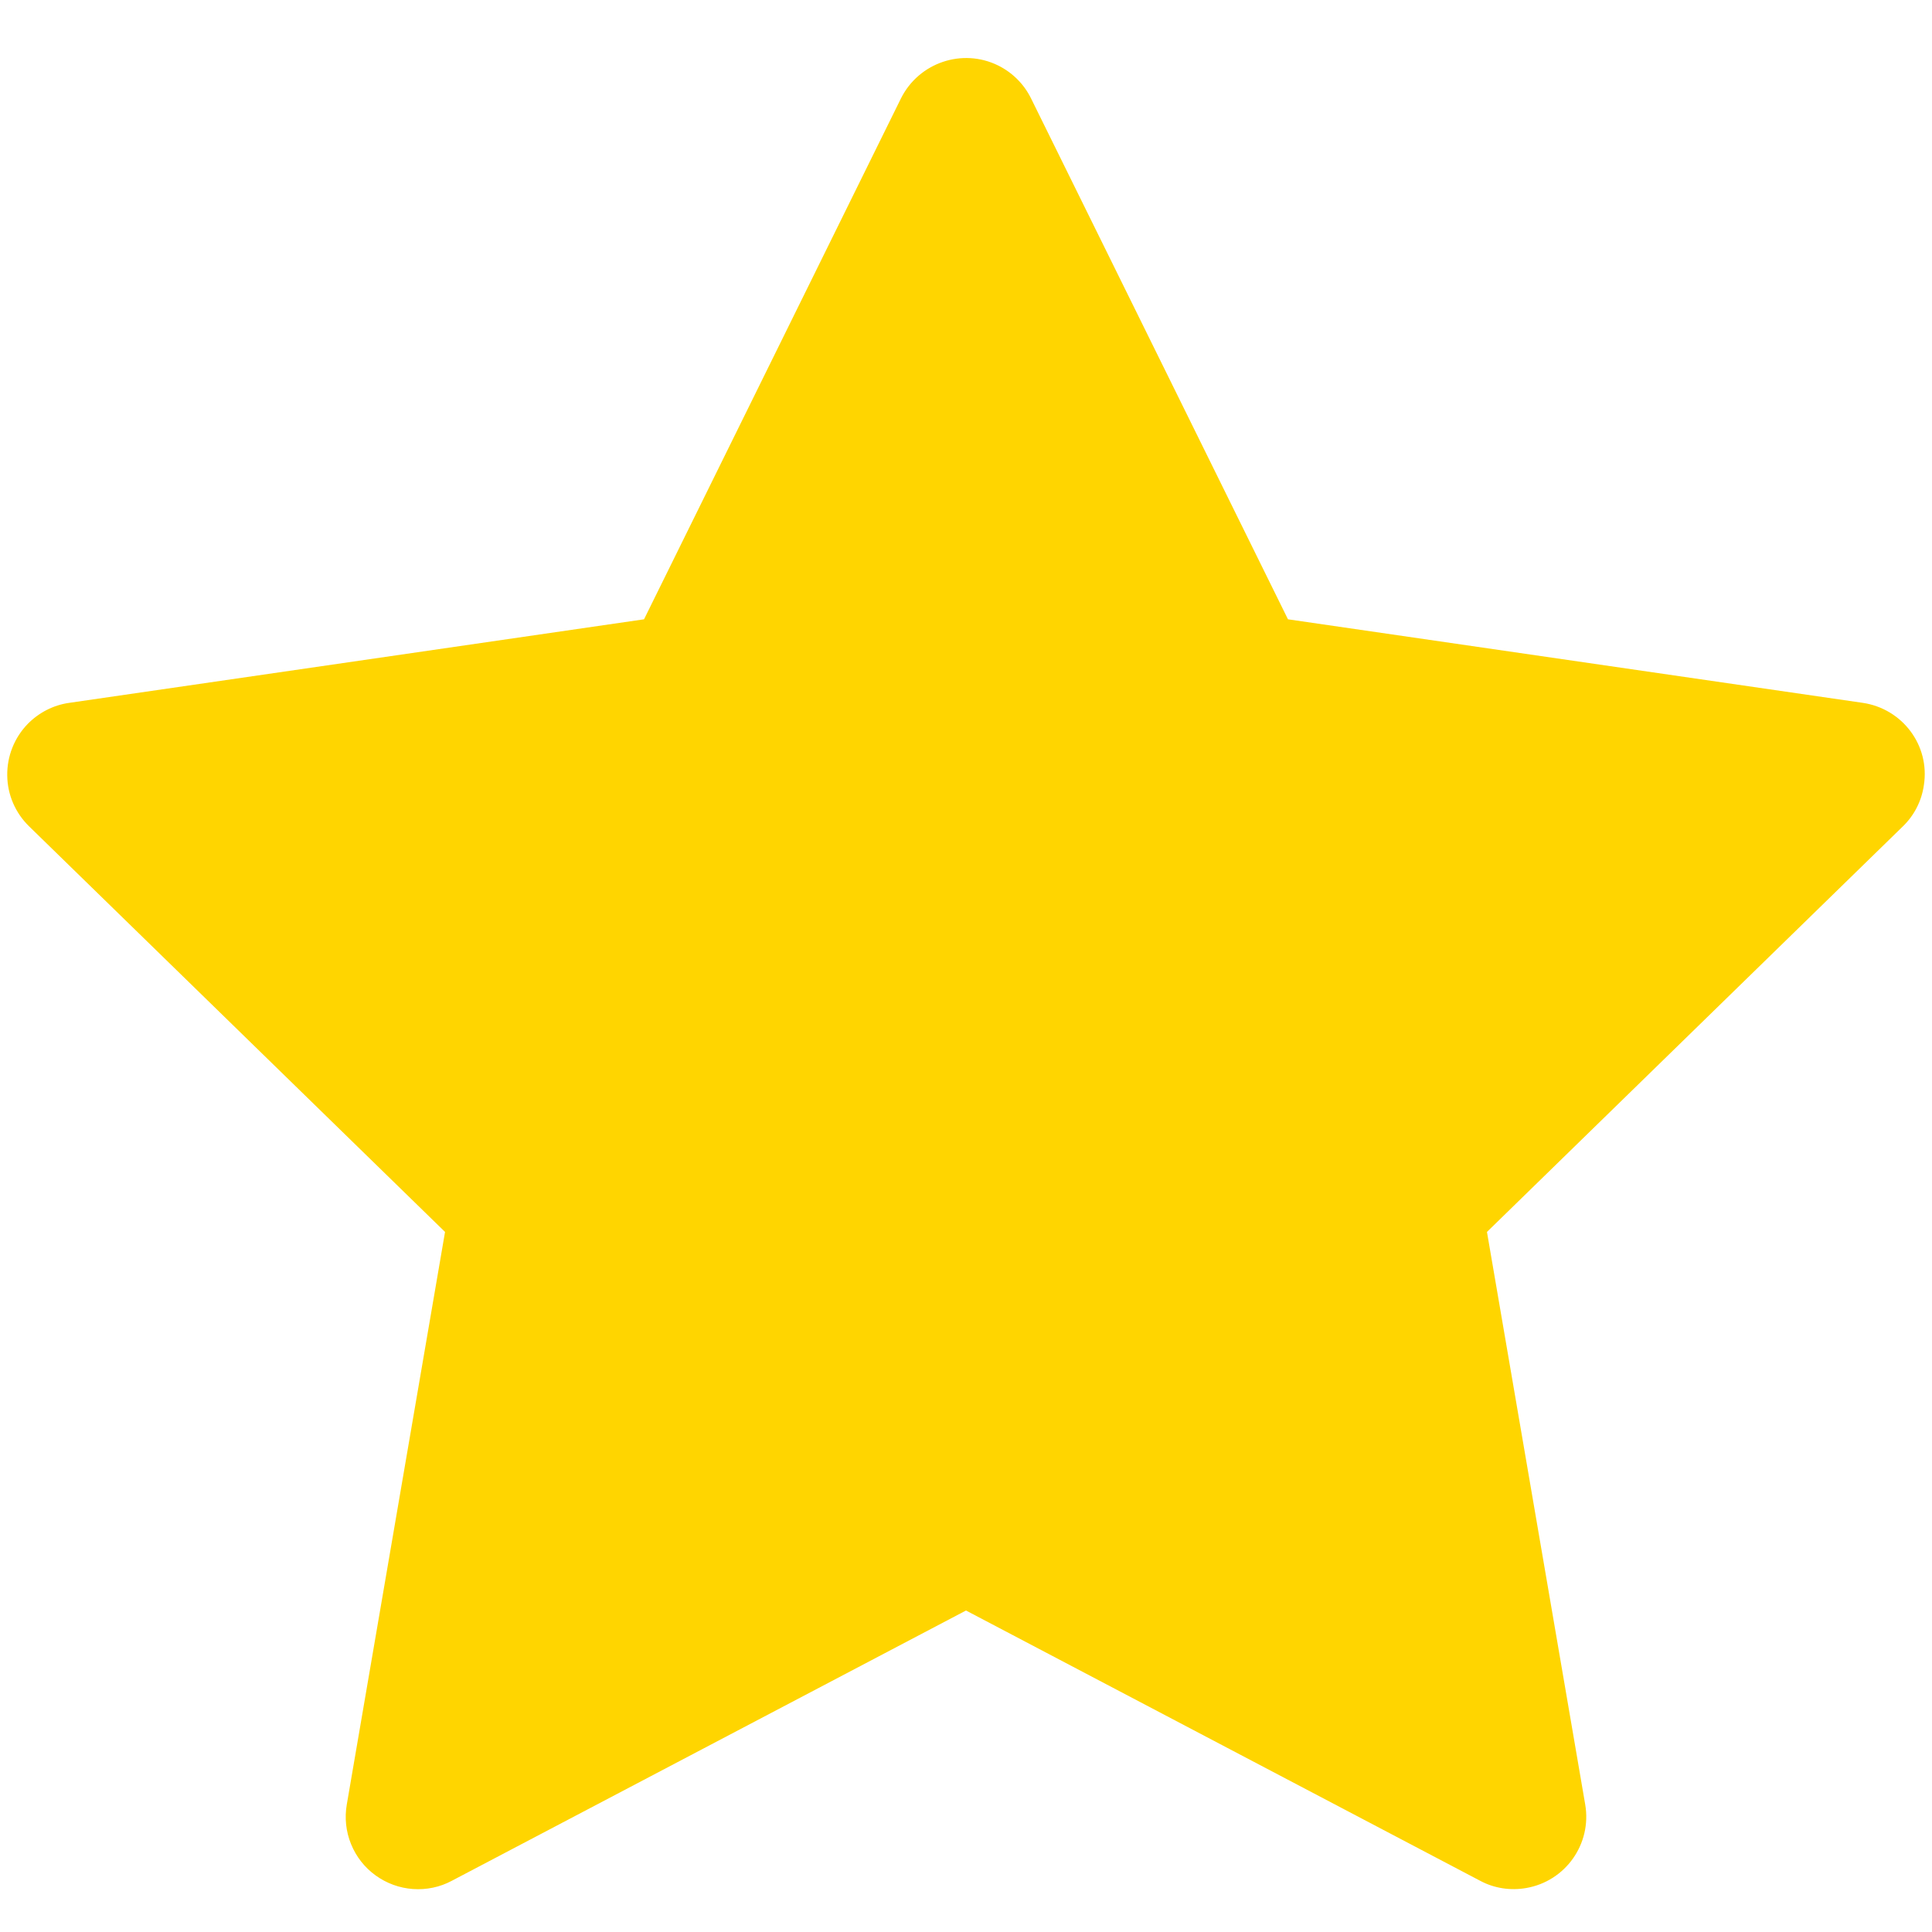 <svg width="20" height="20" viewBox="0 0 20 20" fill="none" xmlns="http://www.w3.org/2000/svg">
<path d="M19.284 7.276L13.333 6.411L10.673 1.018C10.6 0.87 10.48 0.751 10.333 0.678C9.962 0.495 9.512 0.648 9.327 1.018L6.667 6.411L0.716 7.276C0.552 7.299 0.402 7.377 0.287 7.494C0.149 7.636 0.072 7.828 0.075 8.028C0.077 8.227 0.159 8.416 0.302 8.555L4.607 12.753L3.59 18.68C3.566 18.818 3.581 18.96 3.634 19.09C3.687 19.22 3.774 19.332 3.888 19.414C4.001 19.496 4.135 19.545 4.274 19.555C4.414 19.565 4.554 19.536 4.677 19.47L10 16.672L15.323 19.47C15.468 19.548 15.637 19.573 15.798 19.545C16.206 19.475 16.48 19.088 16.41 18.68L15.393 12.753L19.698 8.555C19.816 8.441 19.893 8.291 19.916 8.127C19.98 7.716 19.694 7.337 19.284 7.276Z" fill="#FFD500"/>
</svg>
